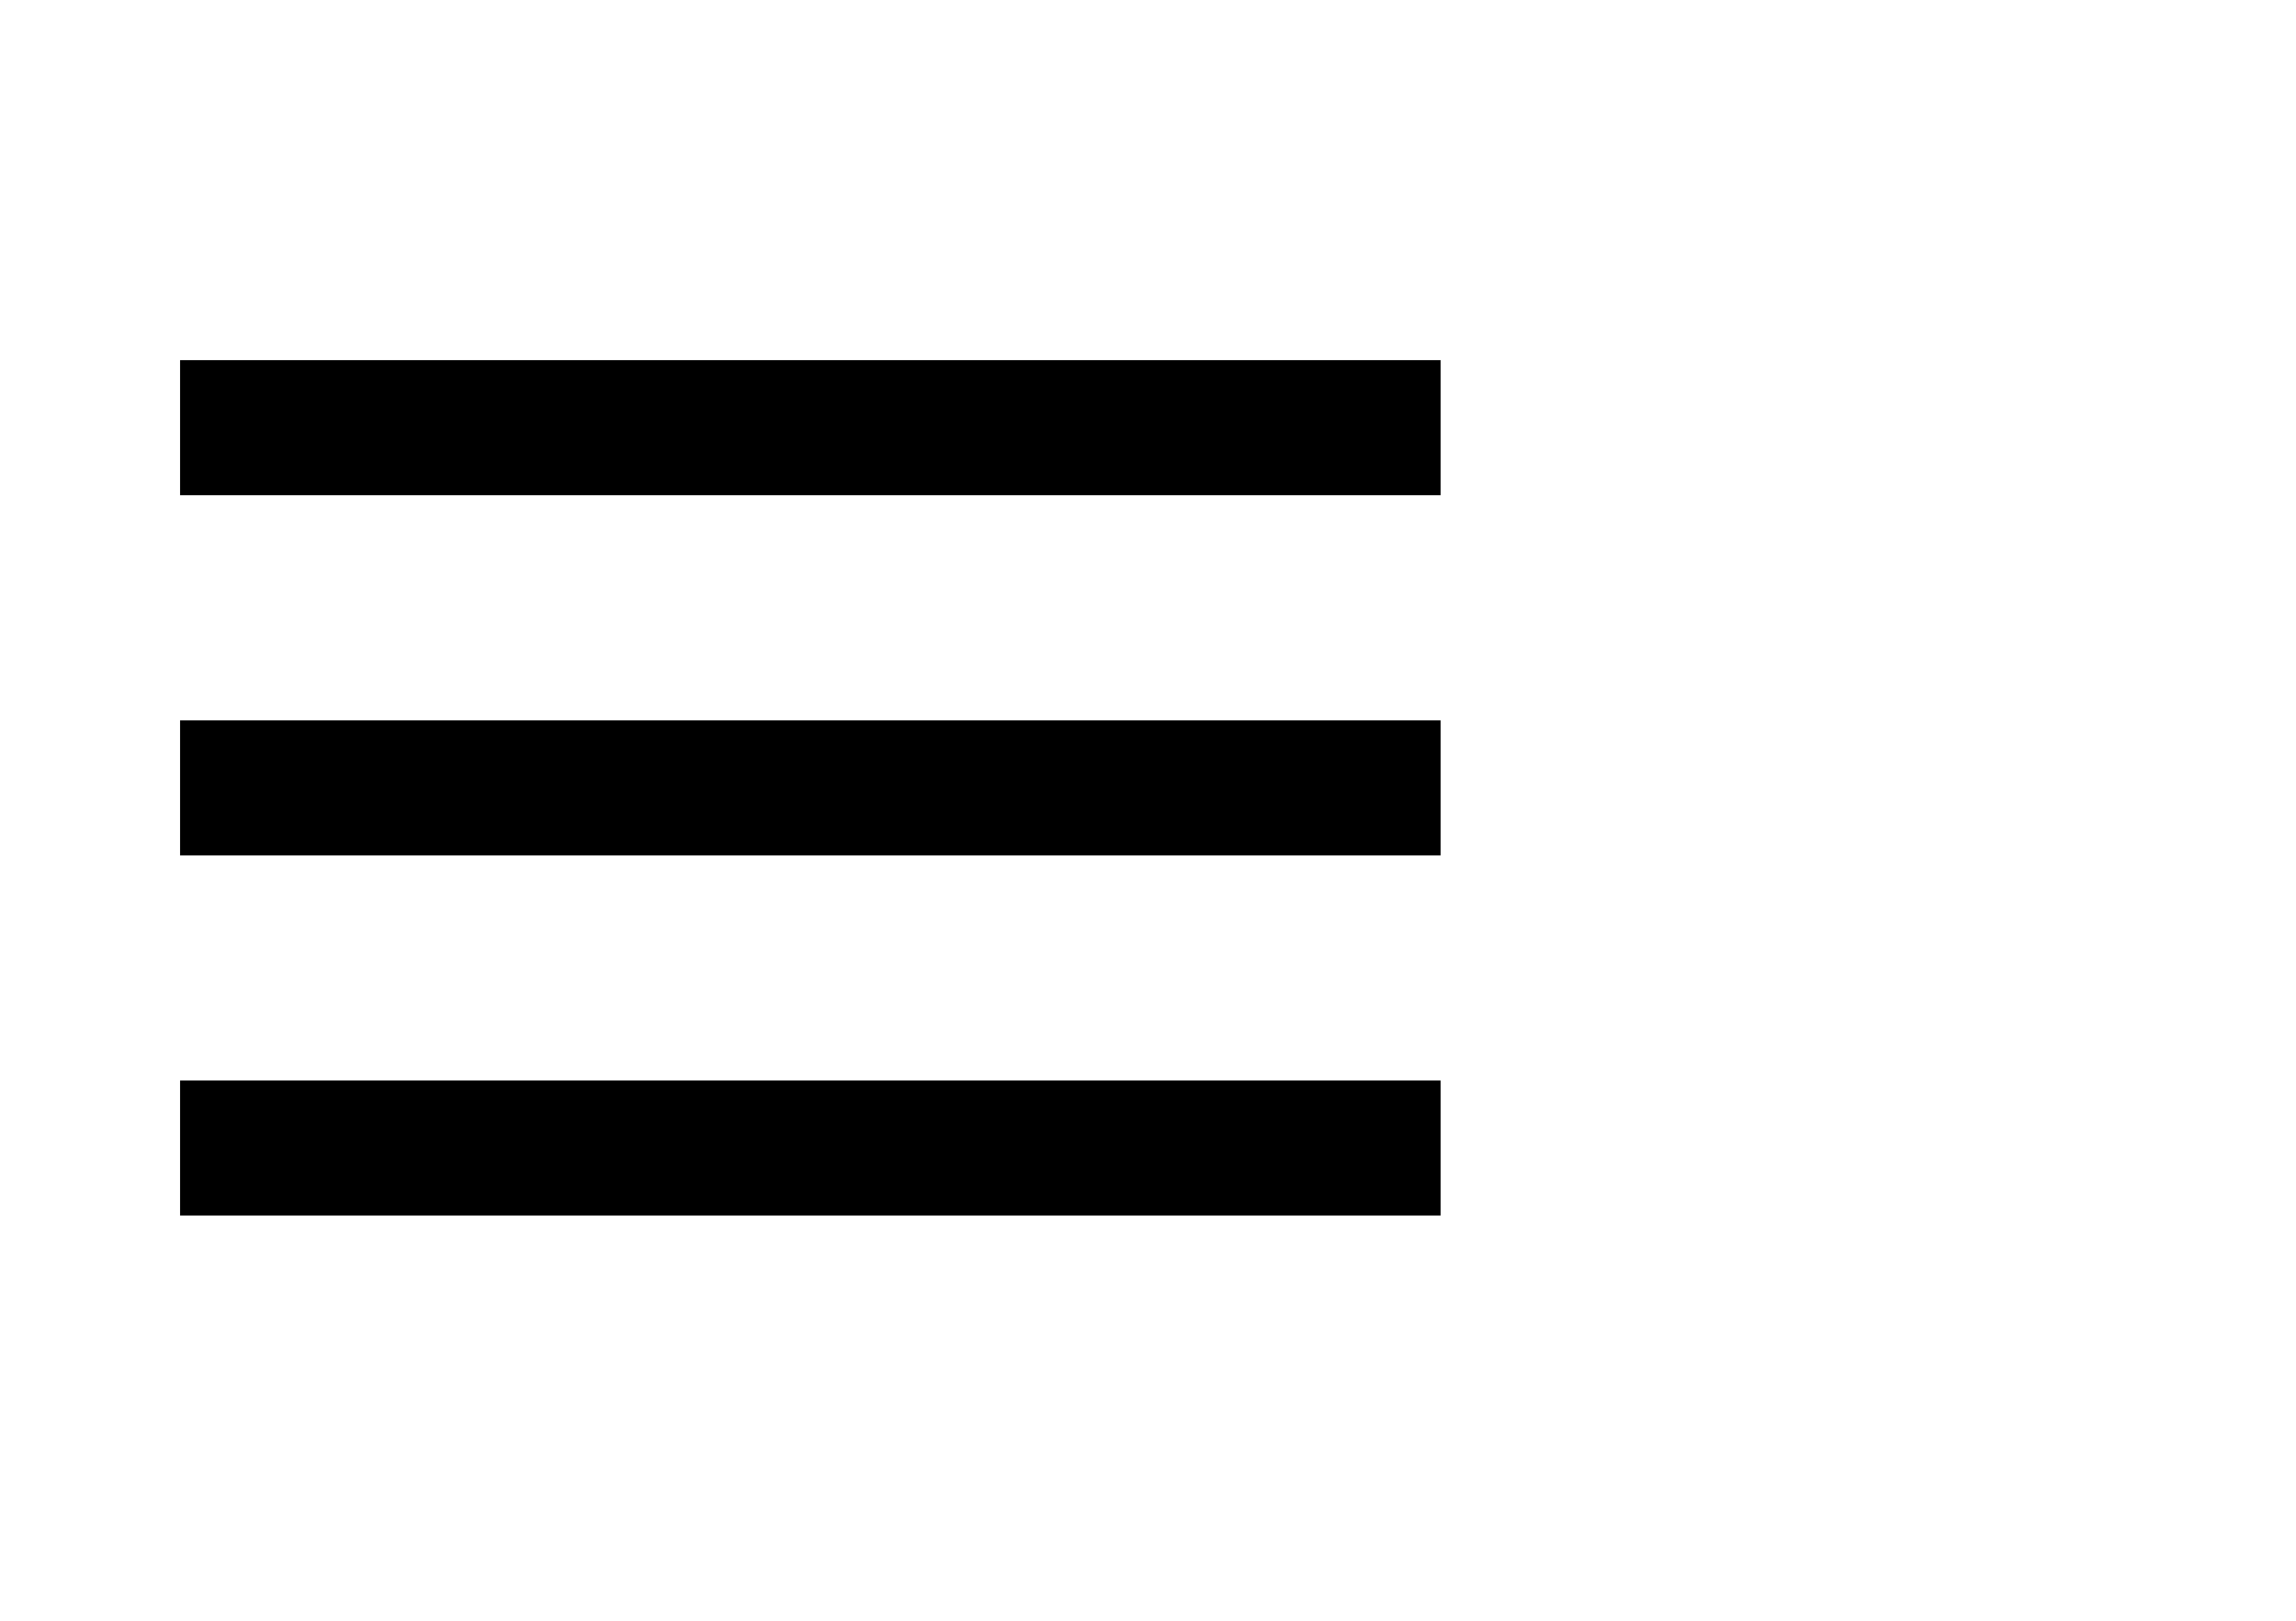 <svg id="Layer_1" data-name="Layer 1" xmlns="http://www.w3.org/2000/svg" viewBox="0 0 51 36"><defs><style>.cls-1{fill:none;}</style></defs><title>menu_fix</title><path class="cls-1" d="M0,0H51V36H0Z"/><path d="M4,27H32V24H4Zm0-8H32V16H4ZM4,8v3H32V8Z"/></svg>